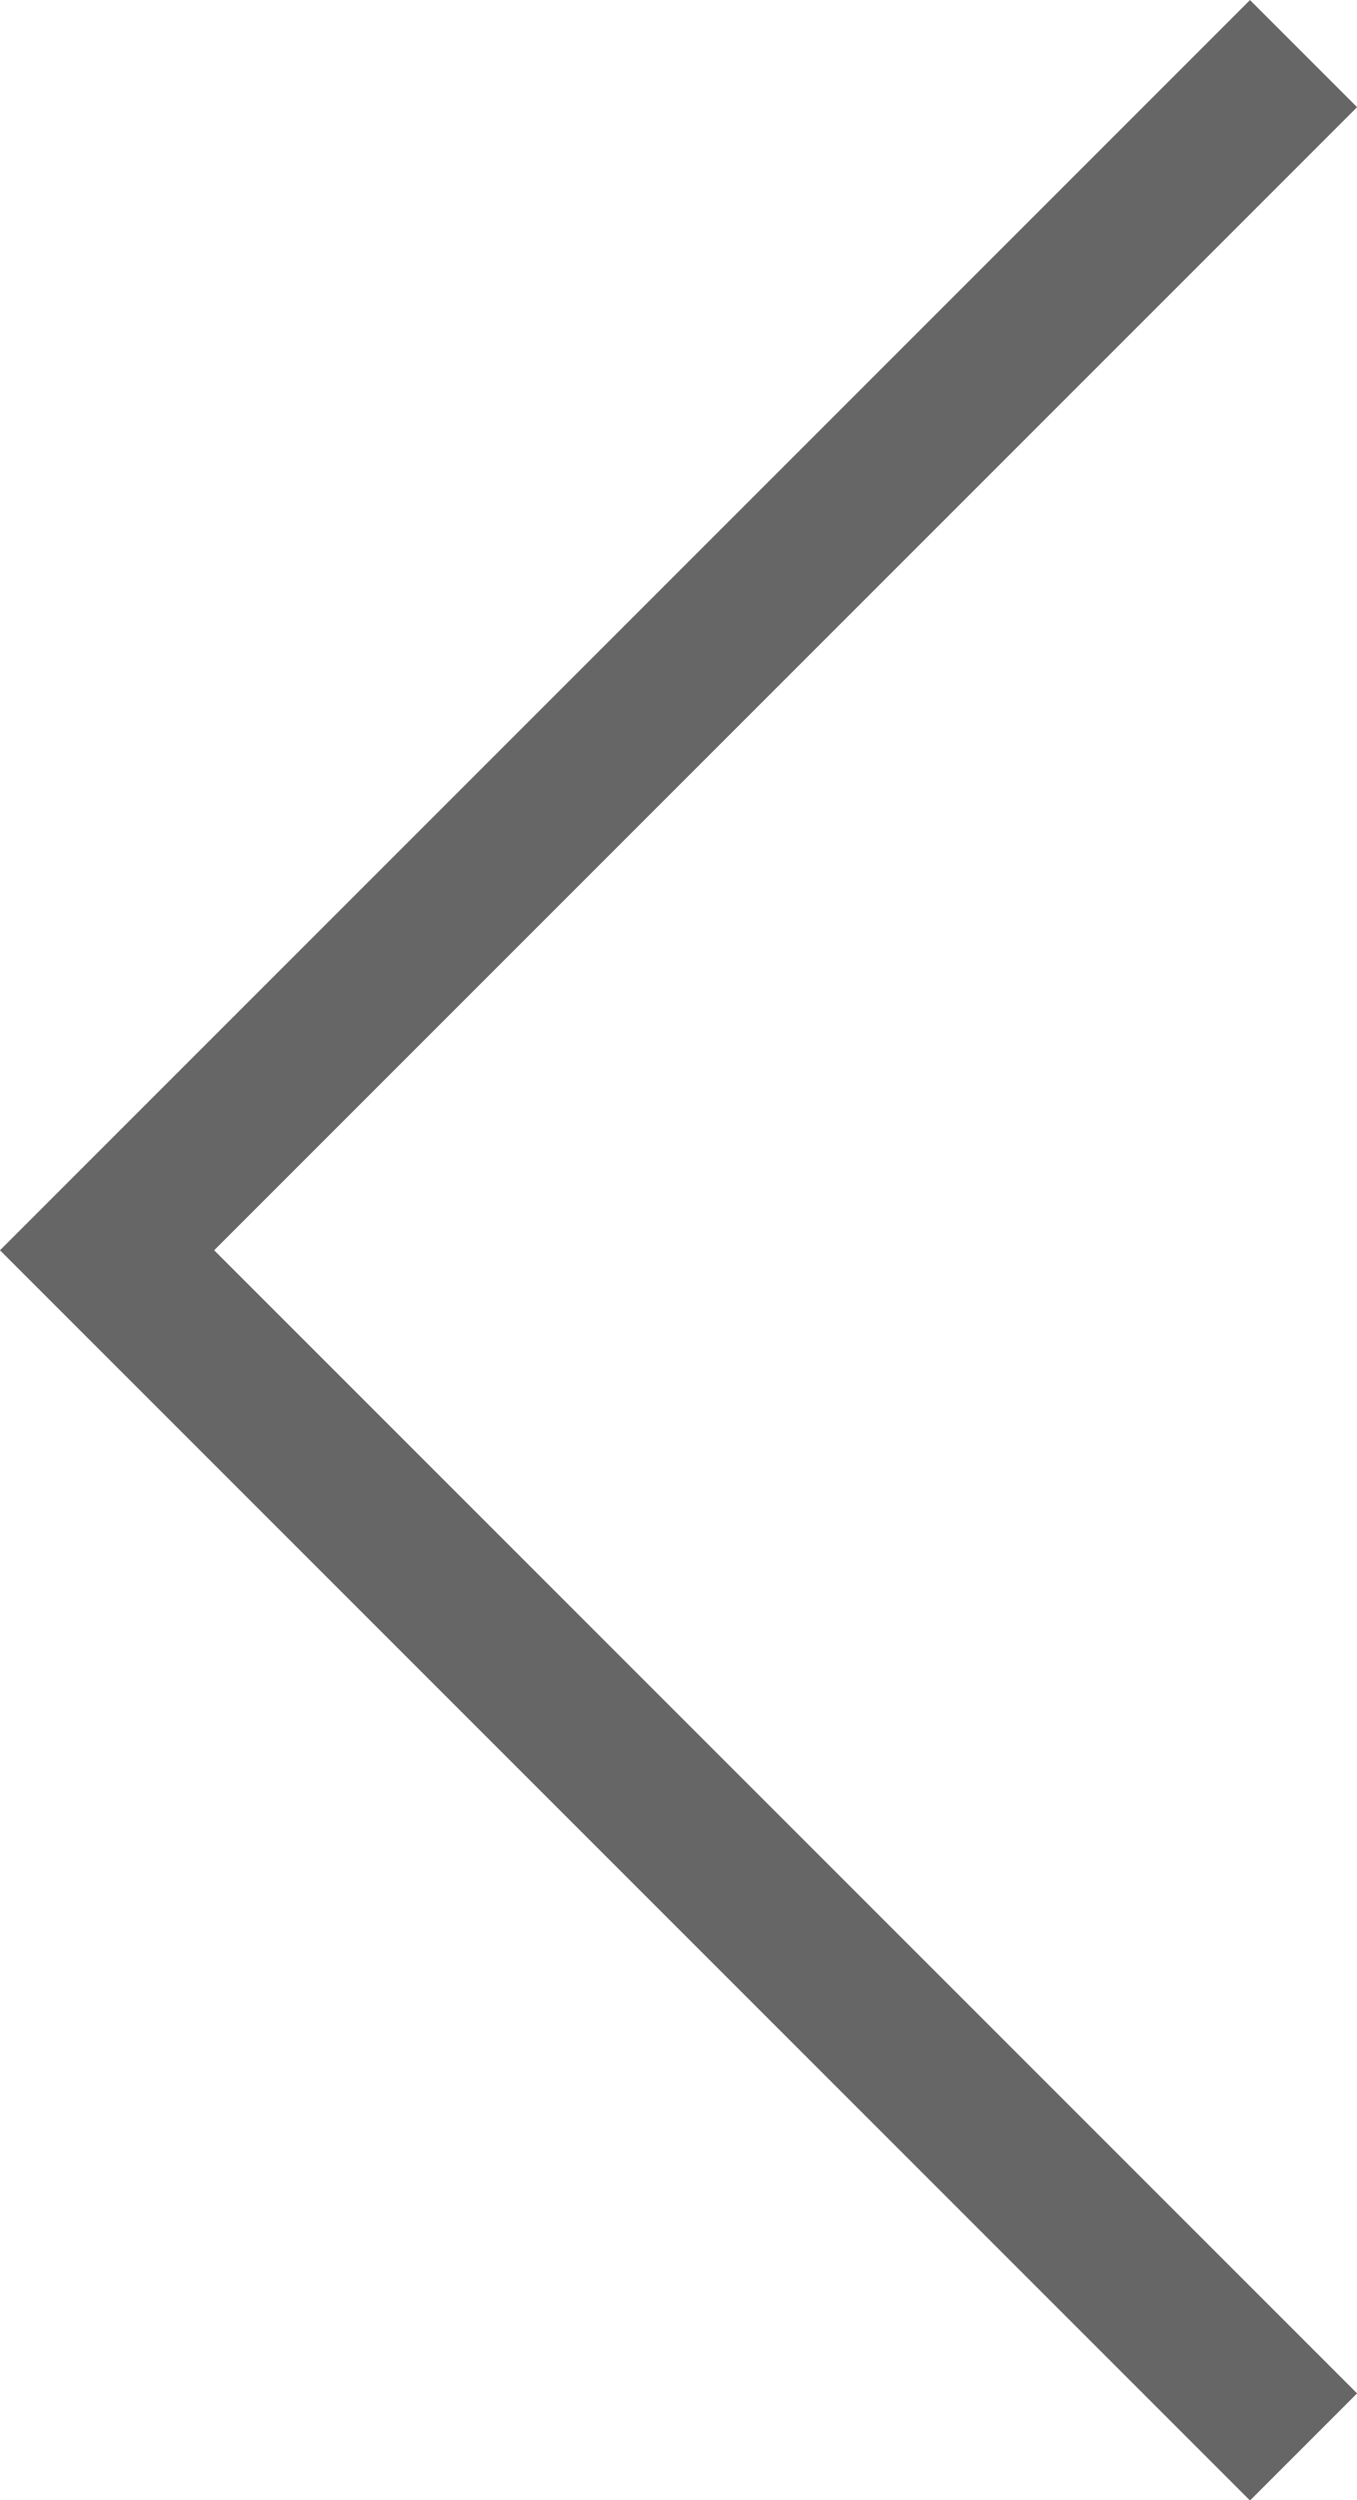 <svg xmlns="http://www.w3.org/2000/svg" width="8.96" height="16.506" viewBox="0 0 8.96 16.506">
    <path fill="none" stroke="#666" d="M12436.429 454.34l-7.9 7.9 7.9 7.9" transform="translate(-12427.822 -453.986)"/>
</svg>

